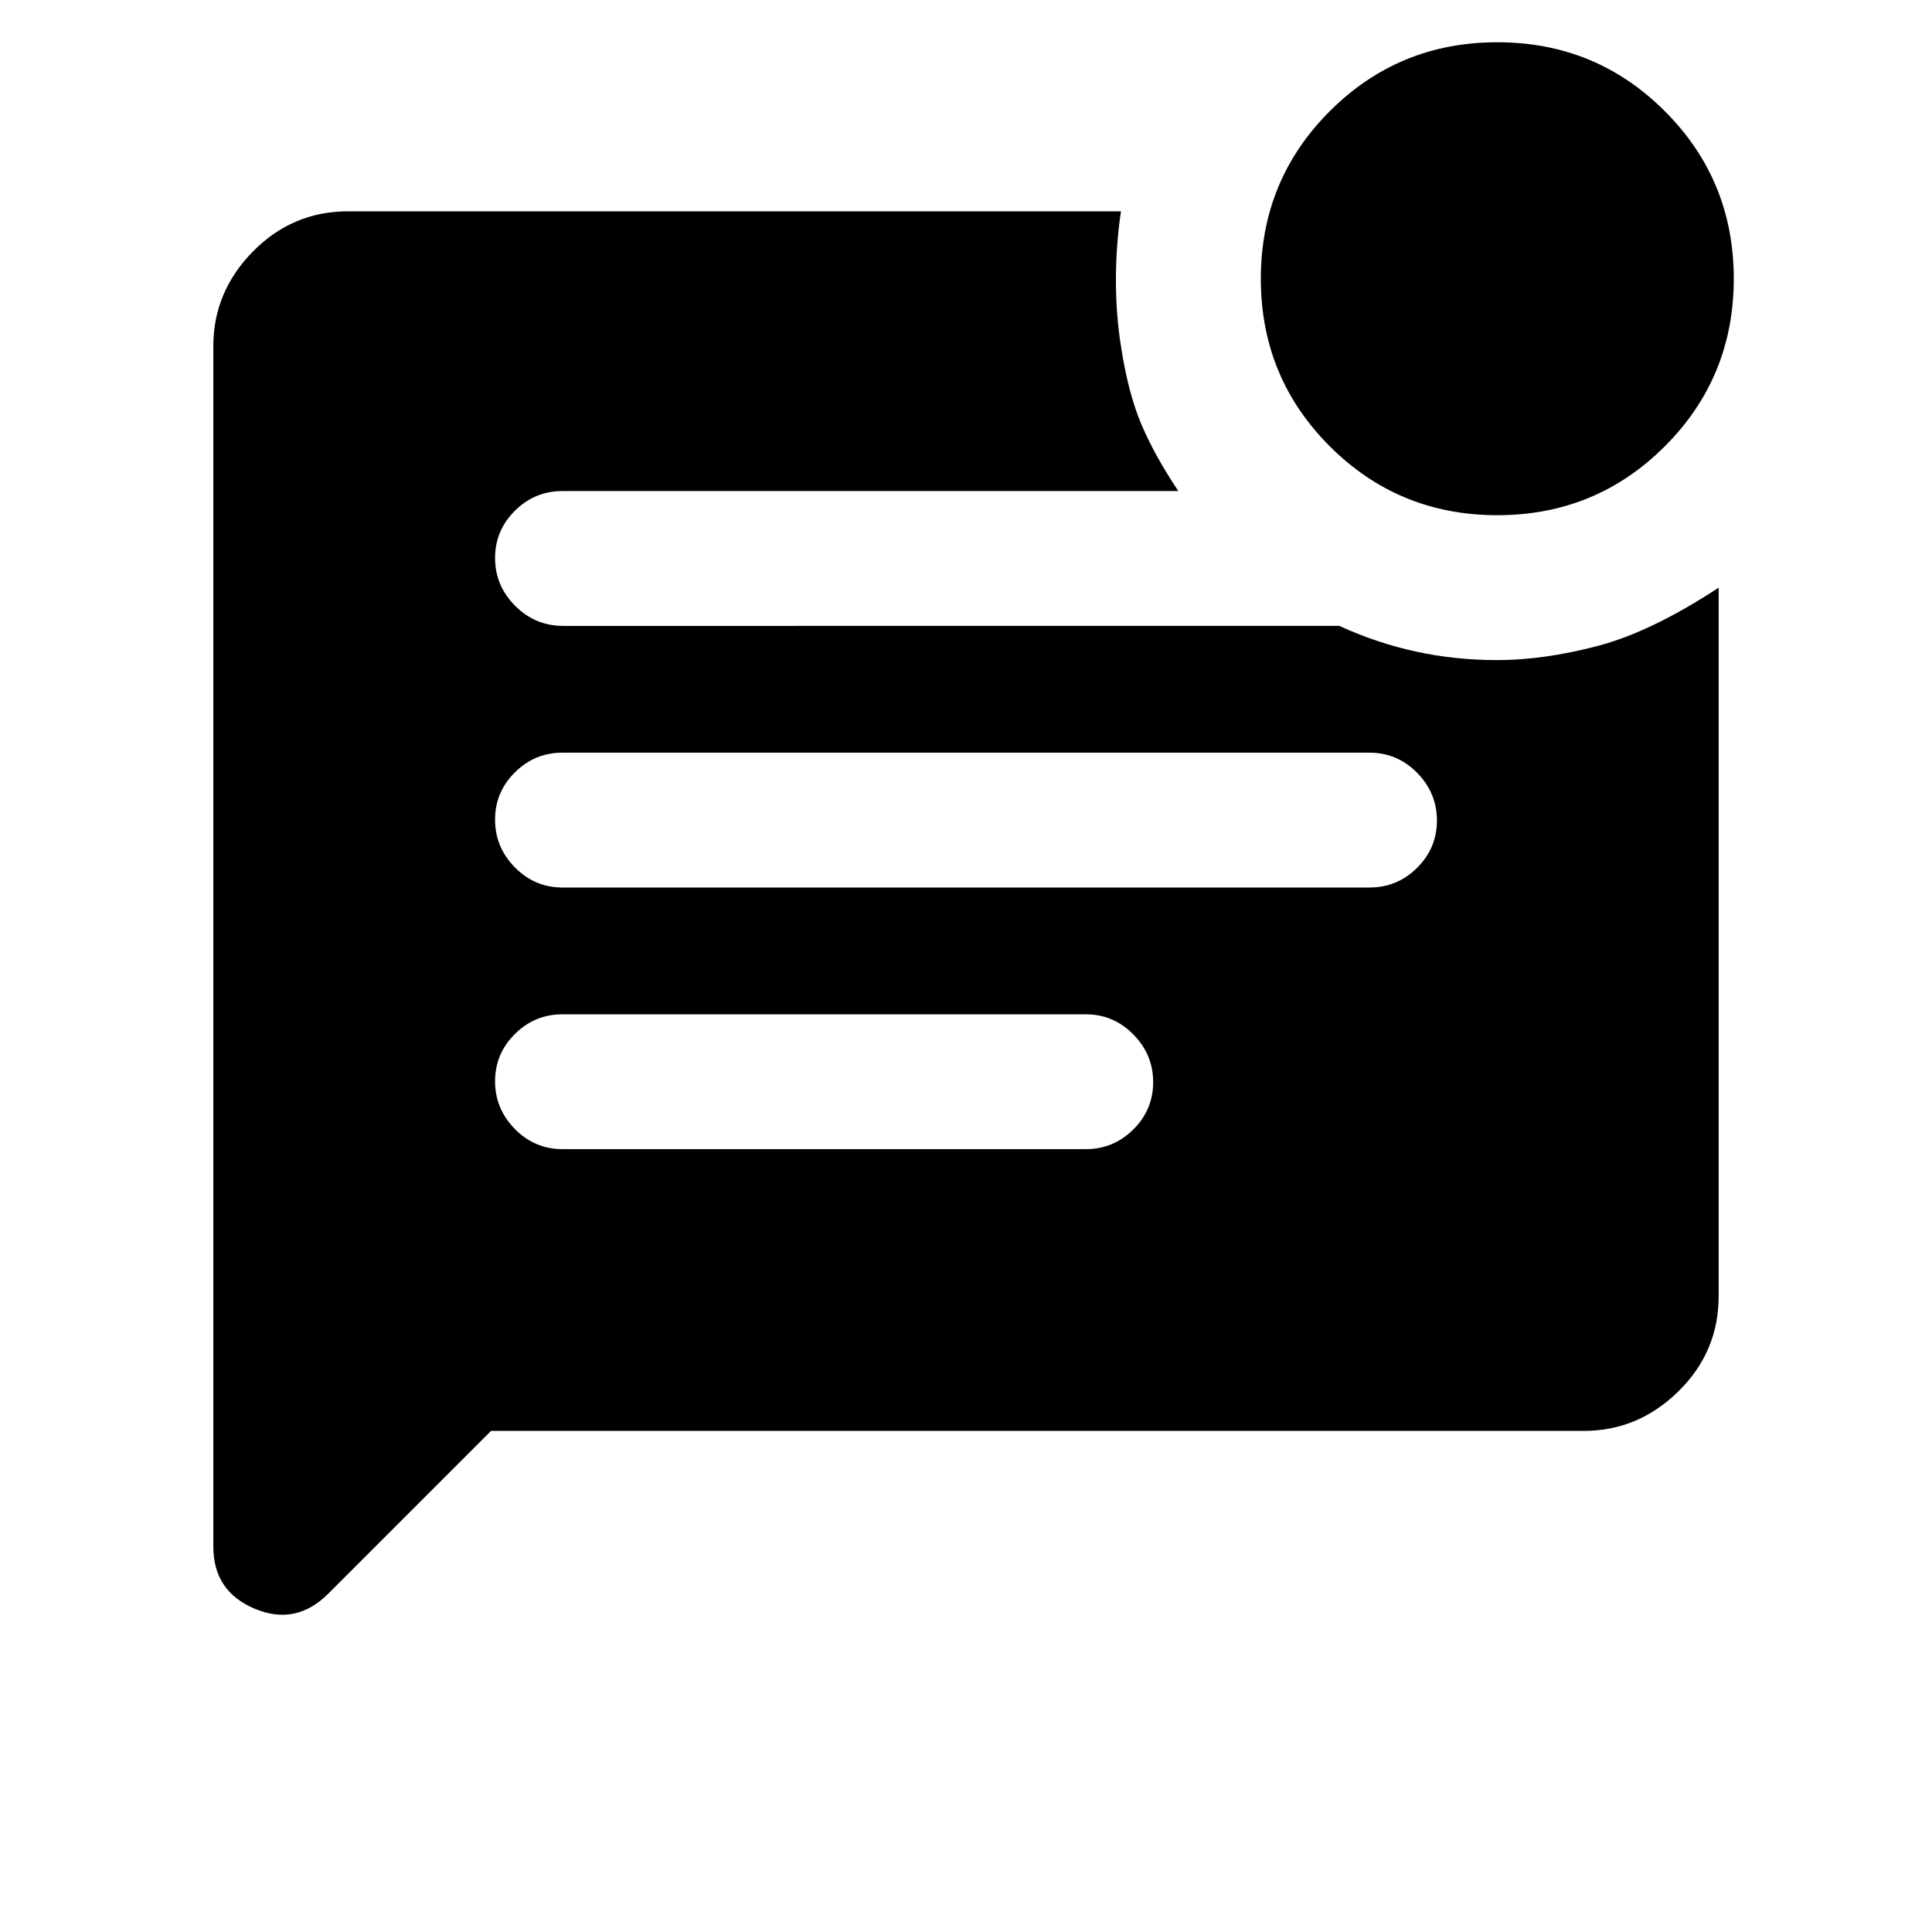 <svg xmlns="http://www.w3.org/2000/svg" height="20" viewBox="0 -960 960 960" width="20"><path d="M744-704q-49 0-83.25-34.25T626.5-821.5q0-49 34.25-83.25T744-939q49 0 83.25 34.25t34.25 83.25q0 49-34.25 83.25T744-704ZM244-249l-80.88 80.88Q147-152 126.5-160.66 106-169.31 106-191.5V-788q0-27 19.65-47T173-855h384q-2.5 16.83-2.5 34.17 0 17.33 2.5 32.83 3.5 23 10 38.5t18.5 33.5h-306q-13.8 0-23.65 9.79-9.85 9.79-9.85 23.5t9.95 23.71q9.94 10 23.88 10H665.5q18.5 8.5 38 12.75T744-632q23 0 49.75-7T854-668v352q0 27.7-20 47.35Q814-249 787-249H244Zm35.5-270h401q13.8 0 23.65-9.79 9.85-9.79 9.85-23.5T704.15-576q-9.85-10-23.65-10h-401q-13.8 0-23.65 9.79-9.85 9.79-9.85 23.5t9.85 23.71q9.85 10 23.65 10Zm0 130h260q13.8 0 23.65-9.79 9.85-9.79 9.85-23.5T563.15-446q-9.85-10-23.65-10h-260q-13.8 0-23.65 9.79-9.85 9.79-9.85 23.5t9.85 23.71q9.85 10 23.65 10Z"/></svg>